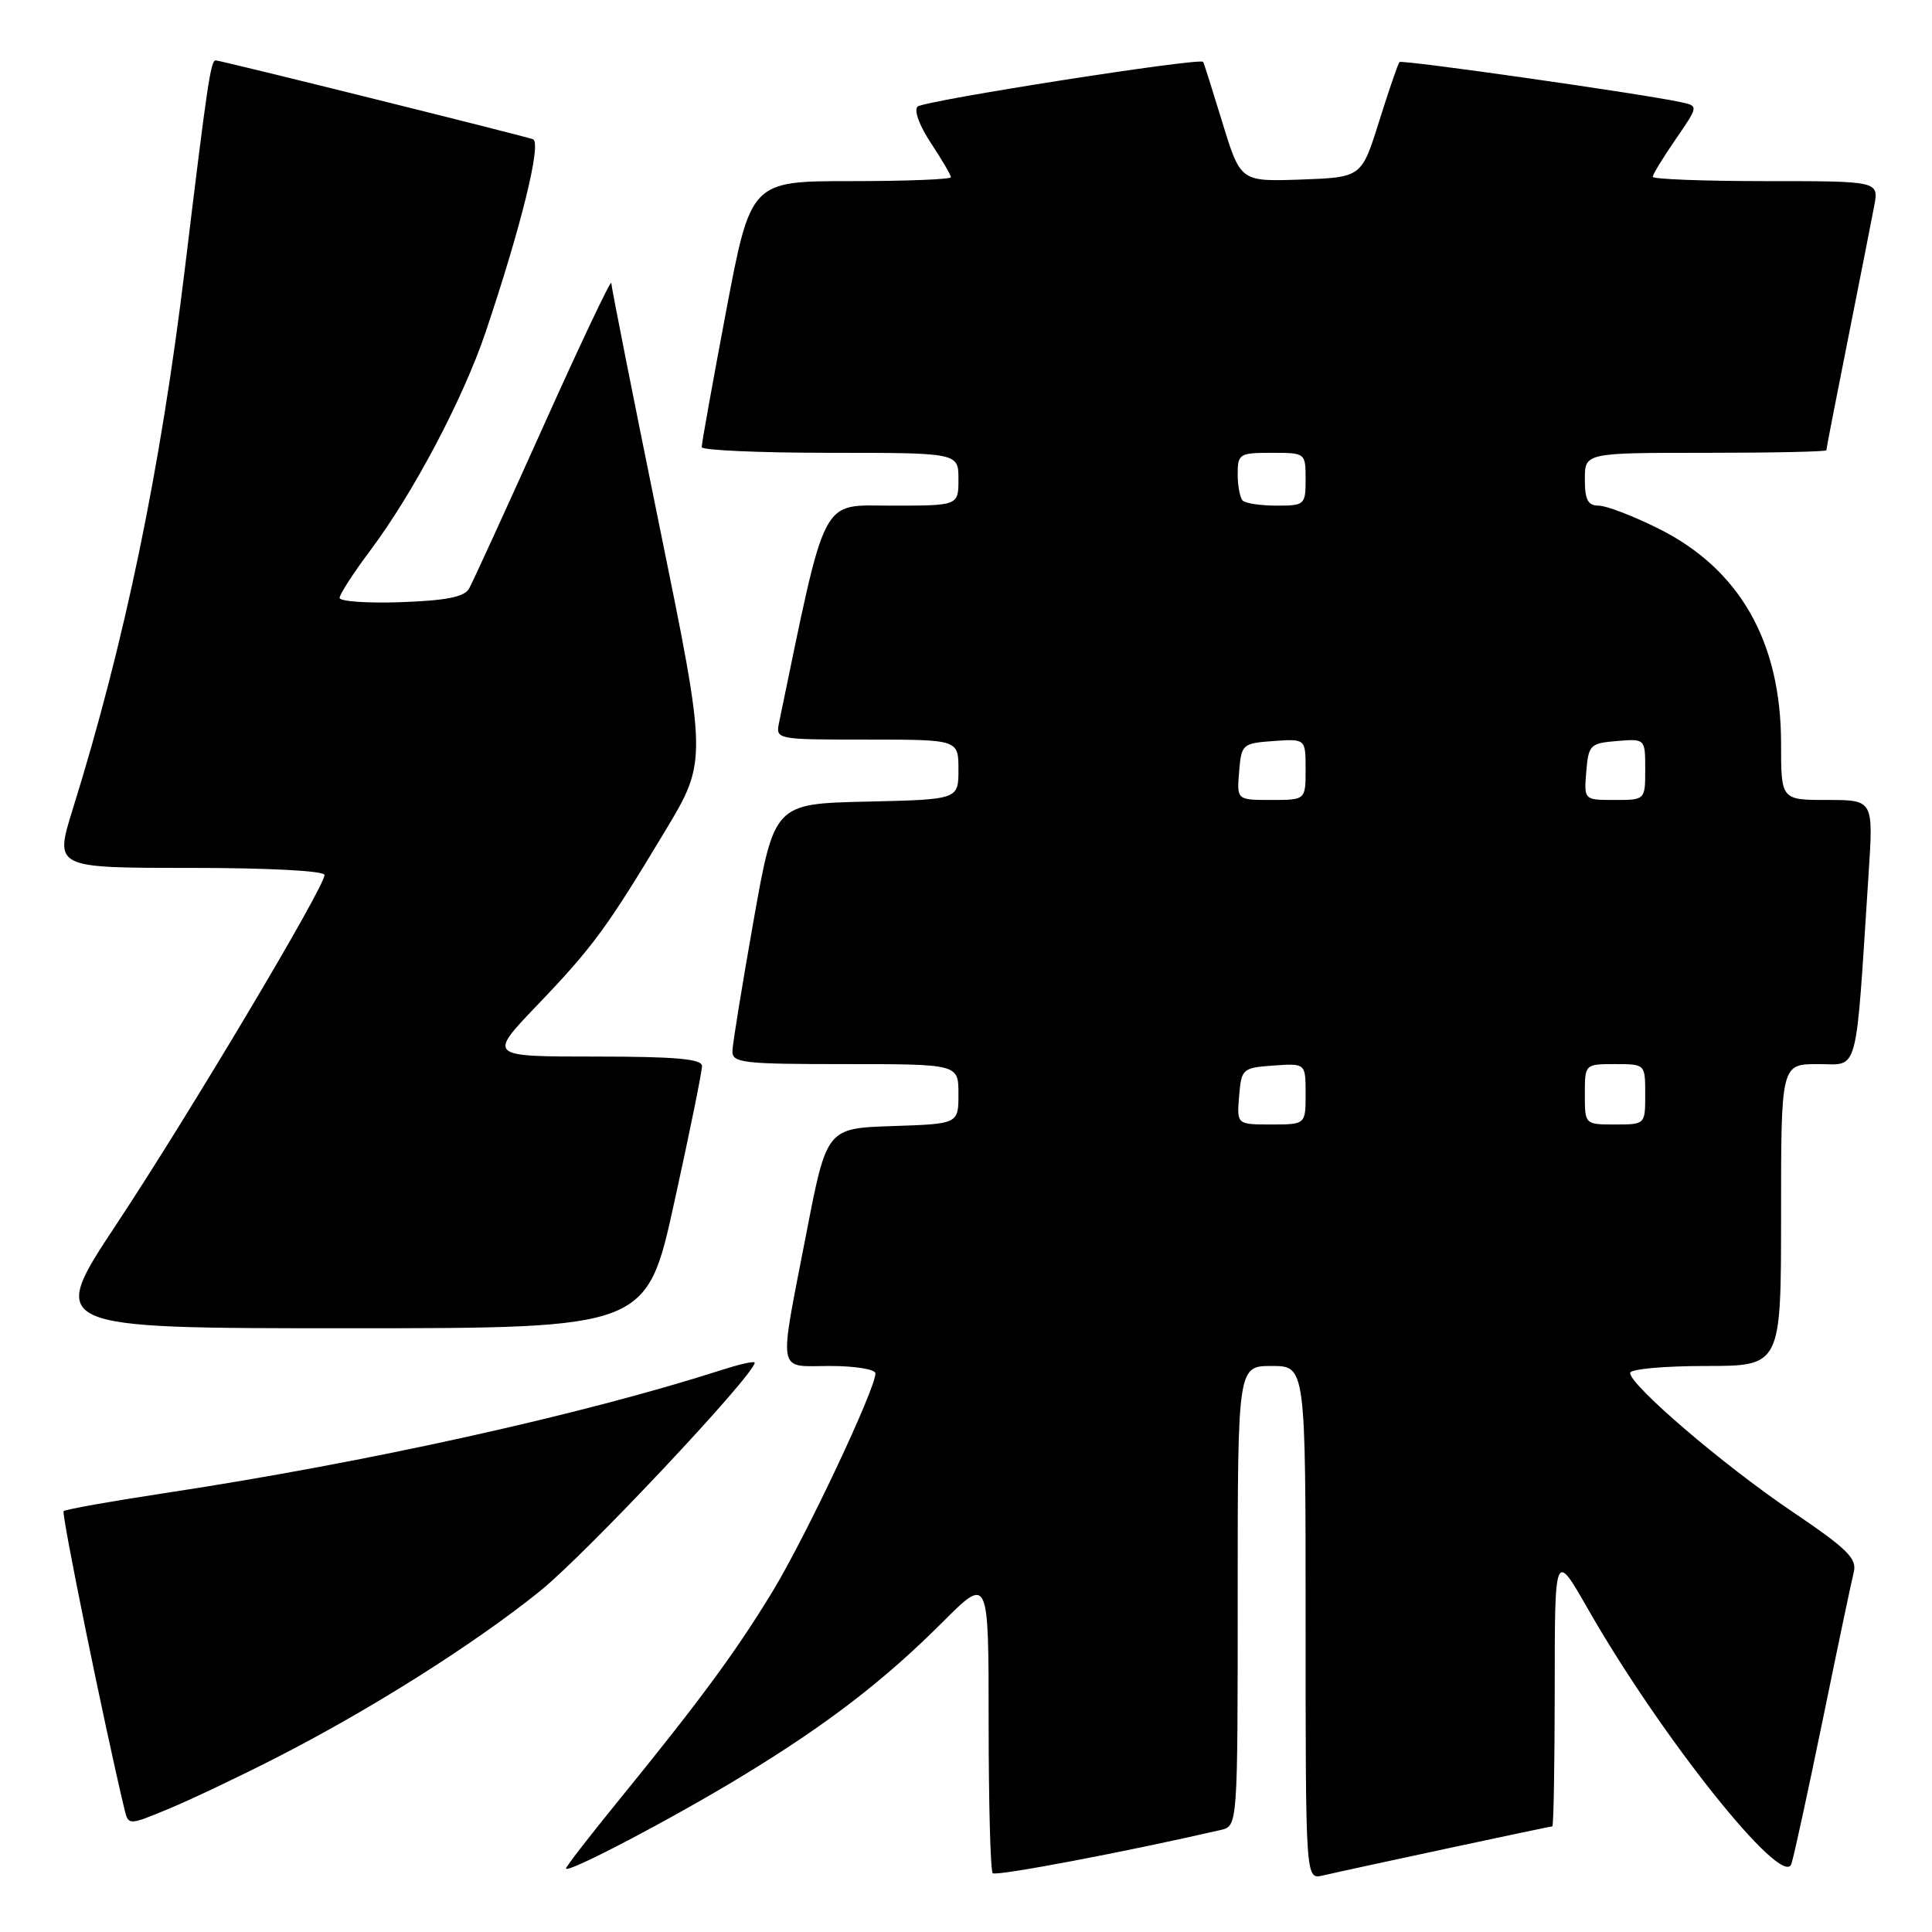<?xml version="1.0" encoding="UTF-8" standalone="no"?>
<!DOCTYPE svg PUBLIC "-//W3C//DTD SVG 1.1//EN" "http://www.w3.org/Graphics/SVG/1.1/DTD/svg11.dtd" >
<svg xmlns="http://www.w3.org/2000/svg" xmlns:xlink="http://www.w3.org/1999/xlink" version="1.1" viewBox="0 0 256 256">
 <g >
 <path fill="currentColor"
d=" M 161.75 242.48 C 164.00 241.96 164.00 241.96 164.00 211.48 C 164.00 181.00 164.00 181.00 168.50 181.00 C 173.00 181.00 173.00 181.00 173.00 215.02 C 173.00 249.04 173.00 249.04 175.25 248.52 C 179.41 247.56 205.39 242.00 205.69 242.00 C 205.86 242.00 206.00 233.79 206.01 223.75 C 206.01 205.50 206.01 205.50 210.41 213.20 C 220.09 230.15 236.17 250.31 237.36 247.00 C 237.66 246.18 239.52 237.62 241.50 228.00 C 243.47 218.38 245.33 209.53 245.63 208.33 C 246.09 206.51 244.79 205.23 237.34 200.20 C 228.28 194.07 216.00 183.55 216.00 181.92 C 216.00 181.41 220.50 181.00 226.00 181.00 C 236.00 181.00 236.00 181.00 236.00 161.00 C 236.00 141.00 236.00 141.00 240.90 141.00 C 246.38 141.00 245.83 143.06 247.60 115.75 C 248.24 106.00 248.24 106.00 242.12 106.00 C 236.00 106.00 236.00 106.00 236.00 98.51 C 236.00 85.03 230.52 75.42 219.80 70.06 C 216.44 68.38 212.85 67.00 211.84 67.00 C 210.40 67.00 210.00 66.23 210.00 63.50 C 210.00 60.00 210.00 60.00 226.00 60.00 C 234.80 60.00 242.00 59.85 242.00 59.66 C 242.00 59.47 243.29 52.83 244.87 44.91 C 246.45 36.98 248.01 29.04 248.35 27.25 C 248.95 24.00 248.95 24.00 233.97 24.00 C 225.74 24.00 219.00 23.74 219.00 23.43 C 219.00 23.12 220.36 20.88 222.03 18.46 C 225.06 14.05 225.06 14.05 222.78 13.55 C 217.85 12.46 185.78 7.89 185.44 8.22 C 185.25 8.42 184.04 11.94 182.75 16.04 C 180.42 23.50 180.42 23.50 172.40 23.79 C 164.38 24.07 164.38 24.07 161.99 16.29 C 160.68 12.00 159.53 8.36 159.42 8.20 C 159.04 7.60 122.49 13.33 121.59 14.12 C 121.07 14.58 121.81 16.62 123.34 18.94 C 124.80 21.15 126.00 23.19 126.00 23.48 C 126.00 23.77 120.03 24.00 112.74 24.00 C 99.48 24.00 99.48 24.00 96.21 41.25 C 94.42 50.74 92.96 58.84 92.98 59.25 C 92.99 59.66 100.65 60.00 110.00 60.00 C 127.00 60.00 127.00 60.00 127.00 63.50 C 127.00 67.00 127.00 67.00 118.17 67.00 C 108.60 67.00 109.59 65.09 103.23 95.75 C 102.77 97.99 102.85 98.00 114.88 98.00 C 127.00 98.00 127.00 98.00 127.00 101.97 C 127.00 105.94 127.00 105.94 114.80 106.22 C 102.60 106.50 102.60 106.50 99.85 122.00 C 98.34 130.53 97.08 138.29 97.05 139.25 C 97.00 140.84 98.36 141.00 112.00 141.00 C 127.00 141.00 127.00 141.00 127.00 144.96 C 127.00 148.92 127.00 148.92 118.27 149.21 C 109.54 149.50 109.54 149.50 106.83 163.50 C 103.15 182.53 102.87 181.00 110.00 181.00 C 113.30 181.00 116.00 181.44 116.00 181.98 C 116.00 184.06 106.79 203.59 102.39 210.84 C 97.49 218.90 92.78 225.30 81.77 238.82 C 78.05 243.39 75.00 247.33 75.00 247.58 C 75.00 248.36 89.17 240.93 98.39 235.31 C 109.62 228.48 117.16 222.68 124.91 214.93 C 131.00 208.84 131.00 208.84 131.00 228.25 C 131.00 238.93 131.24 247.91 131.54 248.21 C 131.97 248.64 149.20 245.38 161.75 242.48 Z  M 36.50 232.96 C 49.00 226.59 62.78 217.89 71.54 210.84 C 77.60 205.96 100.00 182.13 100.00 180.56 C 100.00 180.32 98.09 180.74 95.75 181.49 C 77.08 187.49 48.61 193.79 21.67 197.87 C 14.62 198.94 8.66 200.01 8.43 200.23 C 8.11 200.56 13.82 228.56 16.48 239.69 C 17.01 241.89 17.01 241.89 22.25 239.72 C 25.14 238.53 31.55 235.49 36.50 232.96 Z  M 89.36 159.25 C 91.39 150.04 93.03 141.94 93.02 141.25 C 93.01 140.31 89.49 140.00 78.84 140.00 C 64.67 140.00 64.67 140.00 71.13 133.25 C 78.56 125.49 80.39 122.99 88.11 110.15 C 93.73 100.80 93.73 100.80 87.37 69.65 C 83.88 52.52 81.01 38.05 81.00 37.50 C 80.99 36.95 76.93 45.50 71.99 56.50 C 67.05 67.50 62.62 77.17 62.15 78.00 C 61.52 79.10 59.11 79.58 53.14 79.79 C 48.67 79.95 45.00 79.69 45.00 79.22 C 45.00 78.75 46.83 75.92 49.07 72.93 C 54.78 65.31 61.37 52.83 64.35 44.00 C 69.09 29.93 71.80 18.86 70.62 18.45 C 69.06 17.91 29.19 8.00 28.58 8.00 C 27.92 8.00 27.47 11.02 24.51 35.50 C 21.25 62.34 16.53 85.10 9.63 107.25 C 7.22 115.00 7.22 115.00 25.11 115.00 C 35.60 115.00 43.00 115.39 43.00 115.94 C 43.00 117.56 25.06 147.67 15.47 162.16 C 6.30 176.00 6.30 176.00 45.99 176.00 C 85.69 176.00 85.69 176.00 89.36 159.25 Z  M 164.19 145.25 C 164.49 141.61 164.62 141.49 168.75 141.19 C 173.00 140.89 173.00 140.89 173.00 144.94 C 173.00 149.00 173.00 149.00 168.44 149.00 C 163.88 149.00 163.88 149.00 164.19 145.25 Z  M 210.00 145.00 C 210.00 141.00 210.00 141.00 214.00 141.00 C 218.00 141.00 218.00 141.00 218.00 145.00 C 218.00 149.00 218.00 149.00 214.00 149.00 C 210.00 149.00 210.00 149.00 210.00 145.00 Z  M 164.19 102.25 C 164.49 98.61 164.62 98.49 168.75 98.19 C 173.00 97.89 173.00 97.89 173.00 101.94 C 173.00 106.00 173.00 106.00 168.44 106.00 C 163.88 106.00 163.88 106.00 164.19 102.25 Z  M 210.19 102.25 C 210.48 98.70 210.70 98.48 214.25 98.19 C 218.00 97.88 218.00 97.88 218.00 101.94 C 218.00 106.00 218.00 106.00 213.94 106.00 C 209.88 106.00 209.88 106.00 210.19 102.25 Z  M 164.67 66.33 C 164.30 65.97 164.00 64.39 164.00 62.83 C 164.00 60.14 164.23 60.00 168.50 60.00 C 172.98 60.00 173.00 60.02 173.00 63.50 C 173.00 66.89 172.88 67.00 169.17 67.00 C 167.06 67.00 165.03 66.70 164.67 66.33 Z "/>
</g>
</svg>